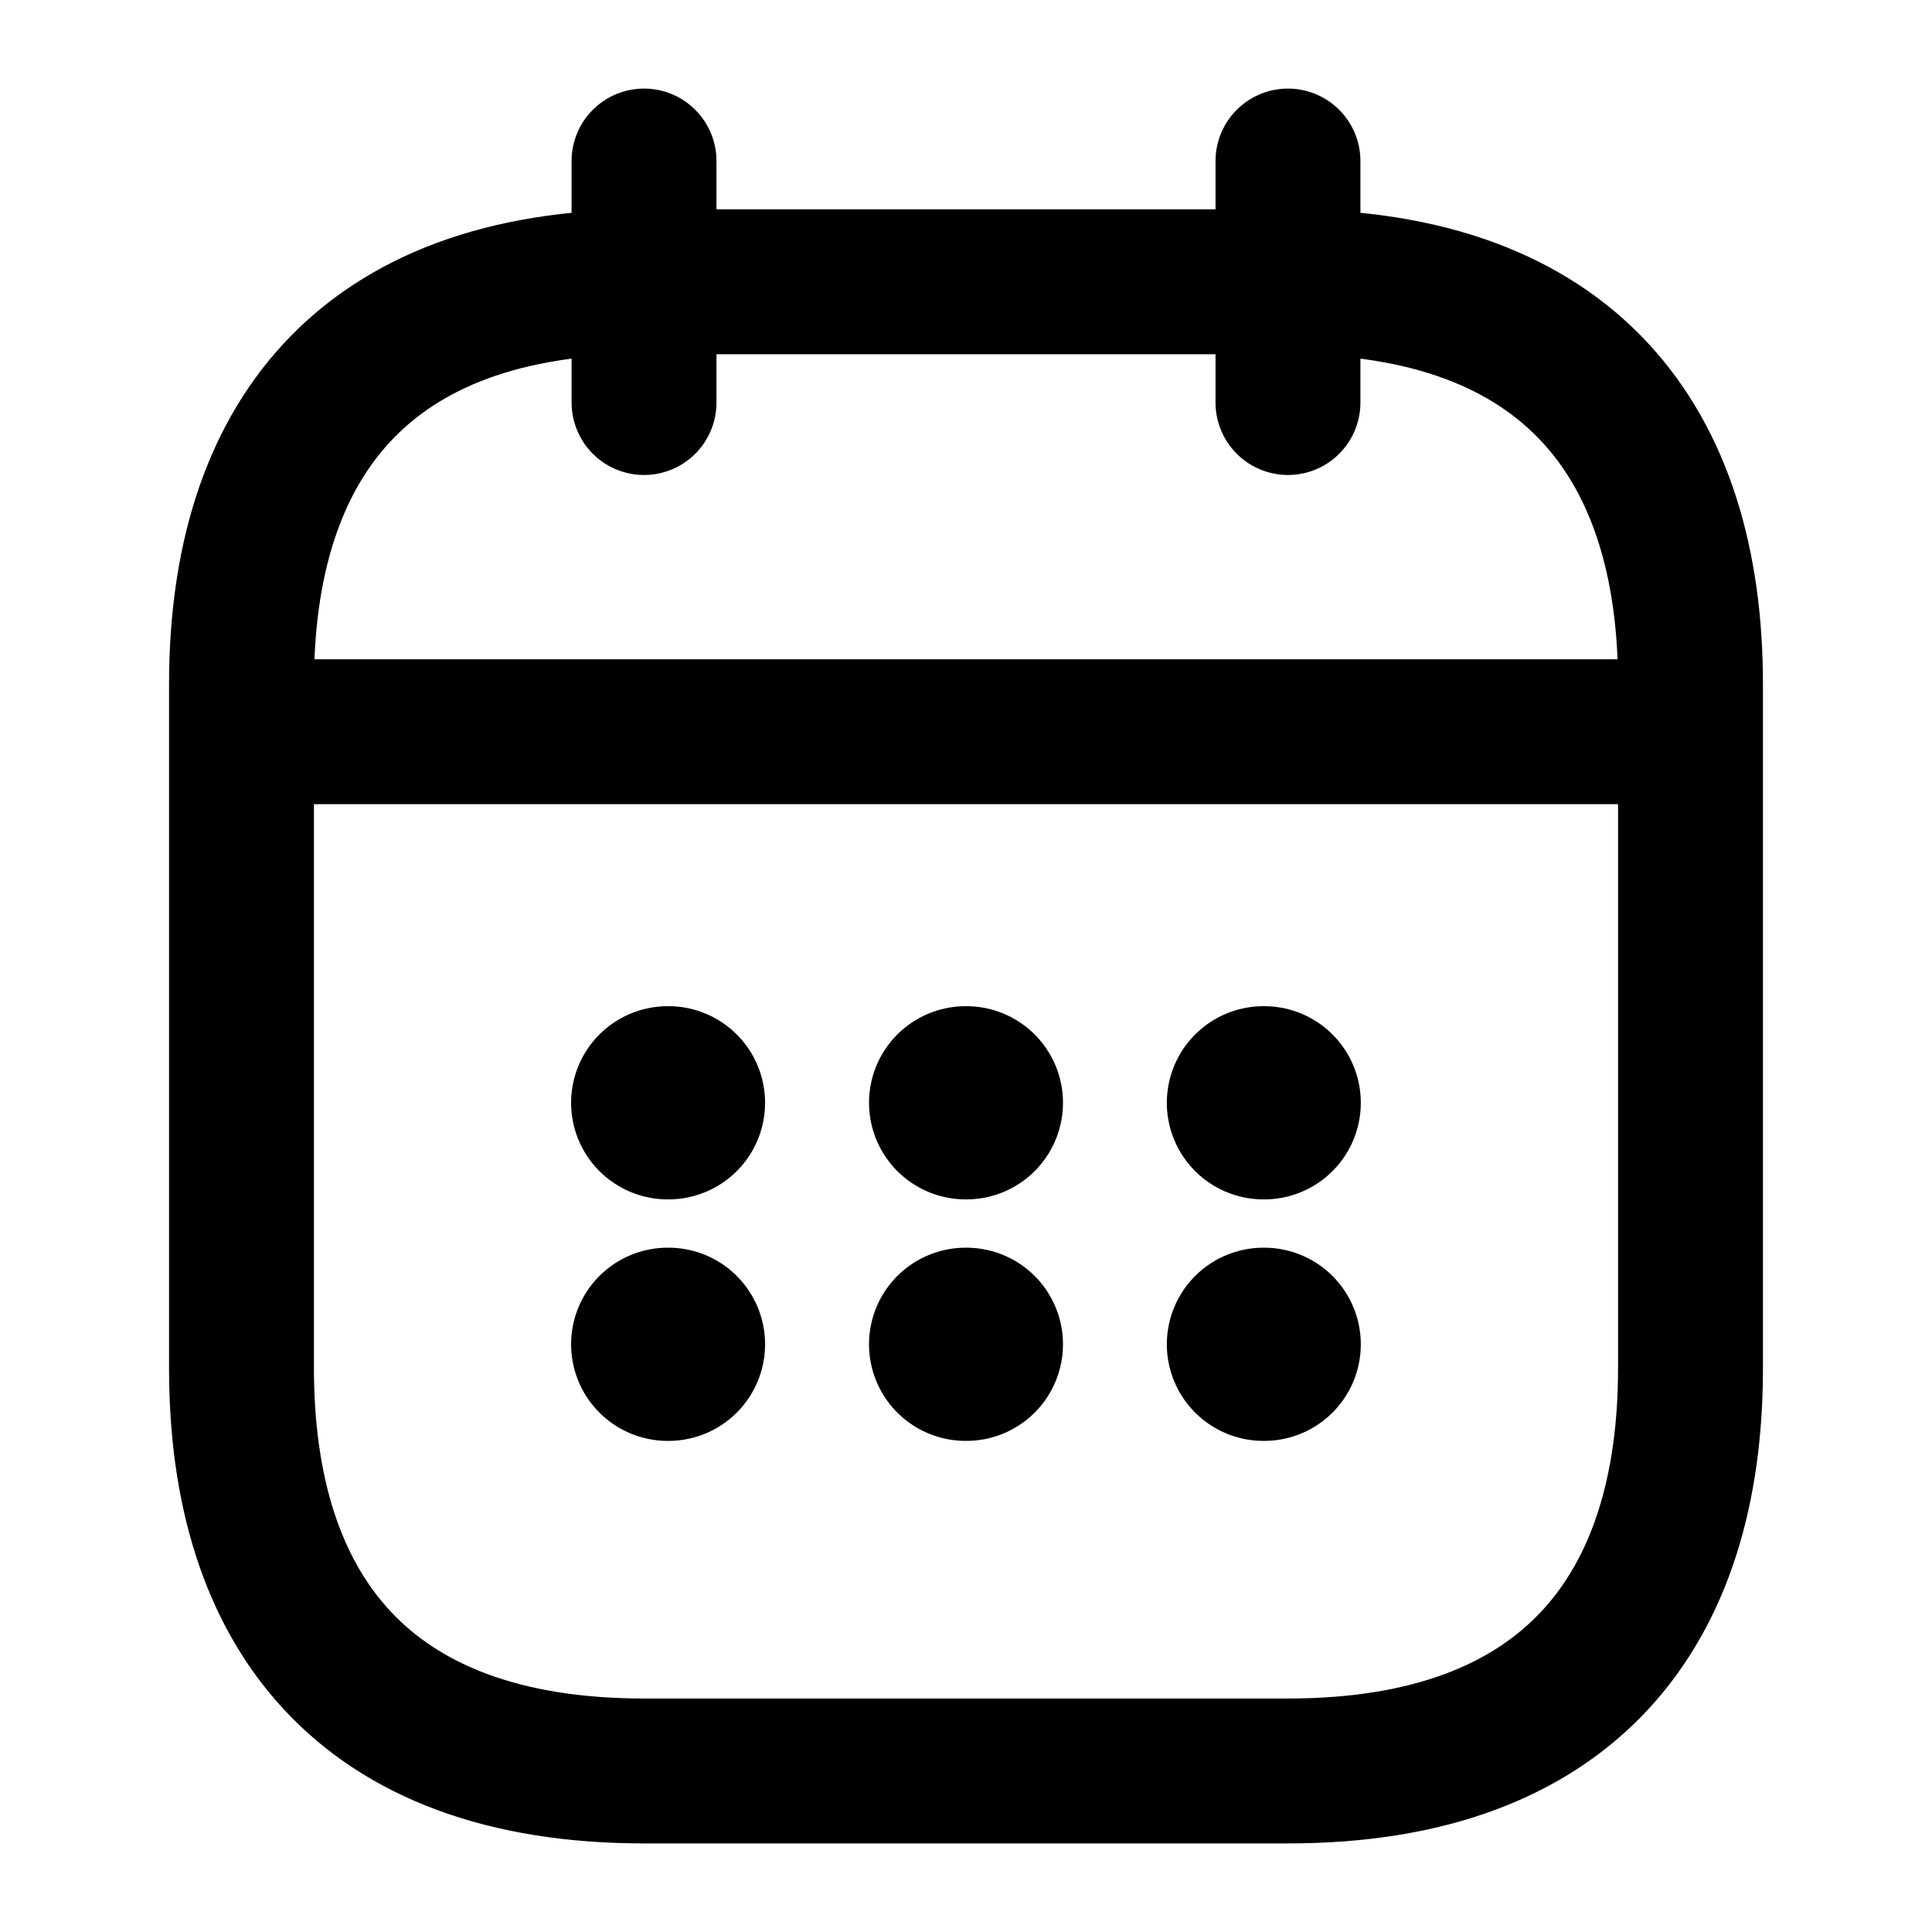 <svg width="20" height="20" viewBox="0 0 20 20" fill="none" xmlns="http://www.w3.org/2000/svg">
<path d="M6.667 1.667V4.167M13.333 1.667V4.167M2.917 7.575H17.083M17.5 7.083V14.166C17.5 16.666 16.25 18.333 13.333 18.333H6.667C3.75 18.333 2.5 16.666 2.5 14.166V7.083C2.5 4.583 3.75 2.917 6.667 2.917H13.333C16.25 2.917 17.5 4.583 17.5 7.083Z" stroke="black" stroke-width="1.5" stroke-miterlimit="10" stroke-linecap="round" stroke-linejoin="round"/>
<path d="M13.079 11.416H13.087M13.079 13.916H13.087M9.996 11.416H10.004M9.996 13.916H10.004M6.912 11.416H6.92M6.912 13.916H6.92" stroke="black" stroke-width="2" stroke-linecap="round" stroke-linejoin="round"/>
</svg>
